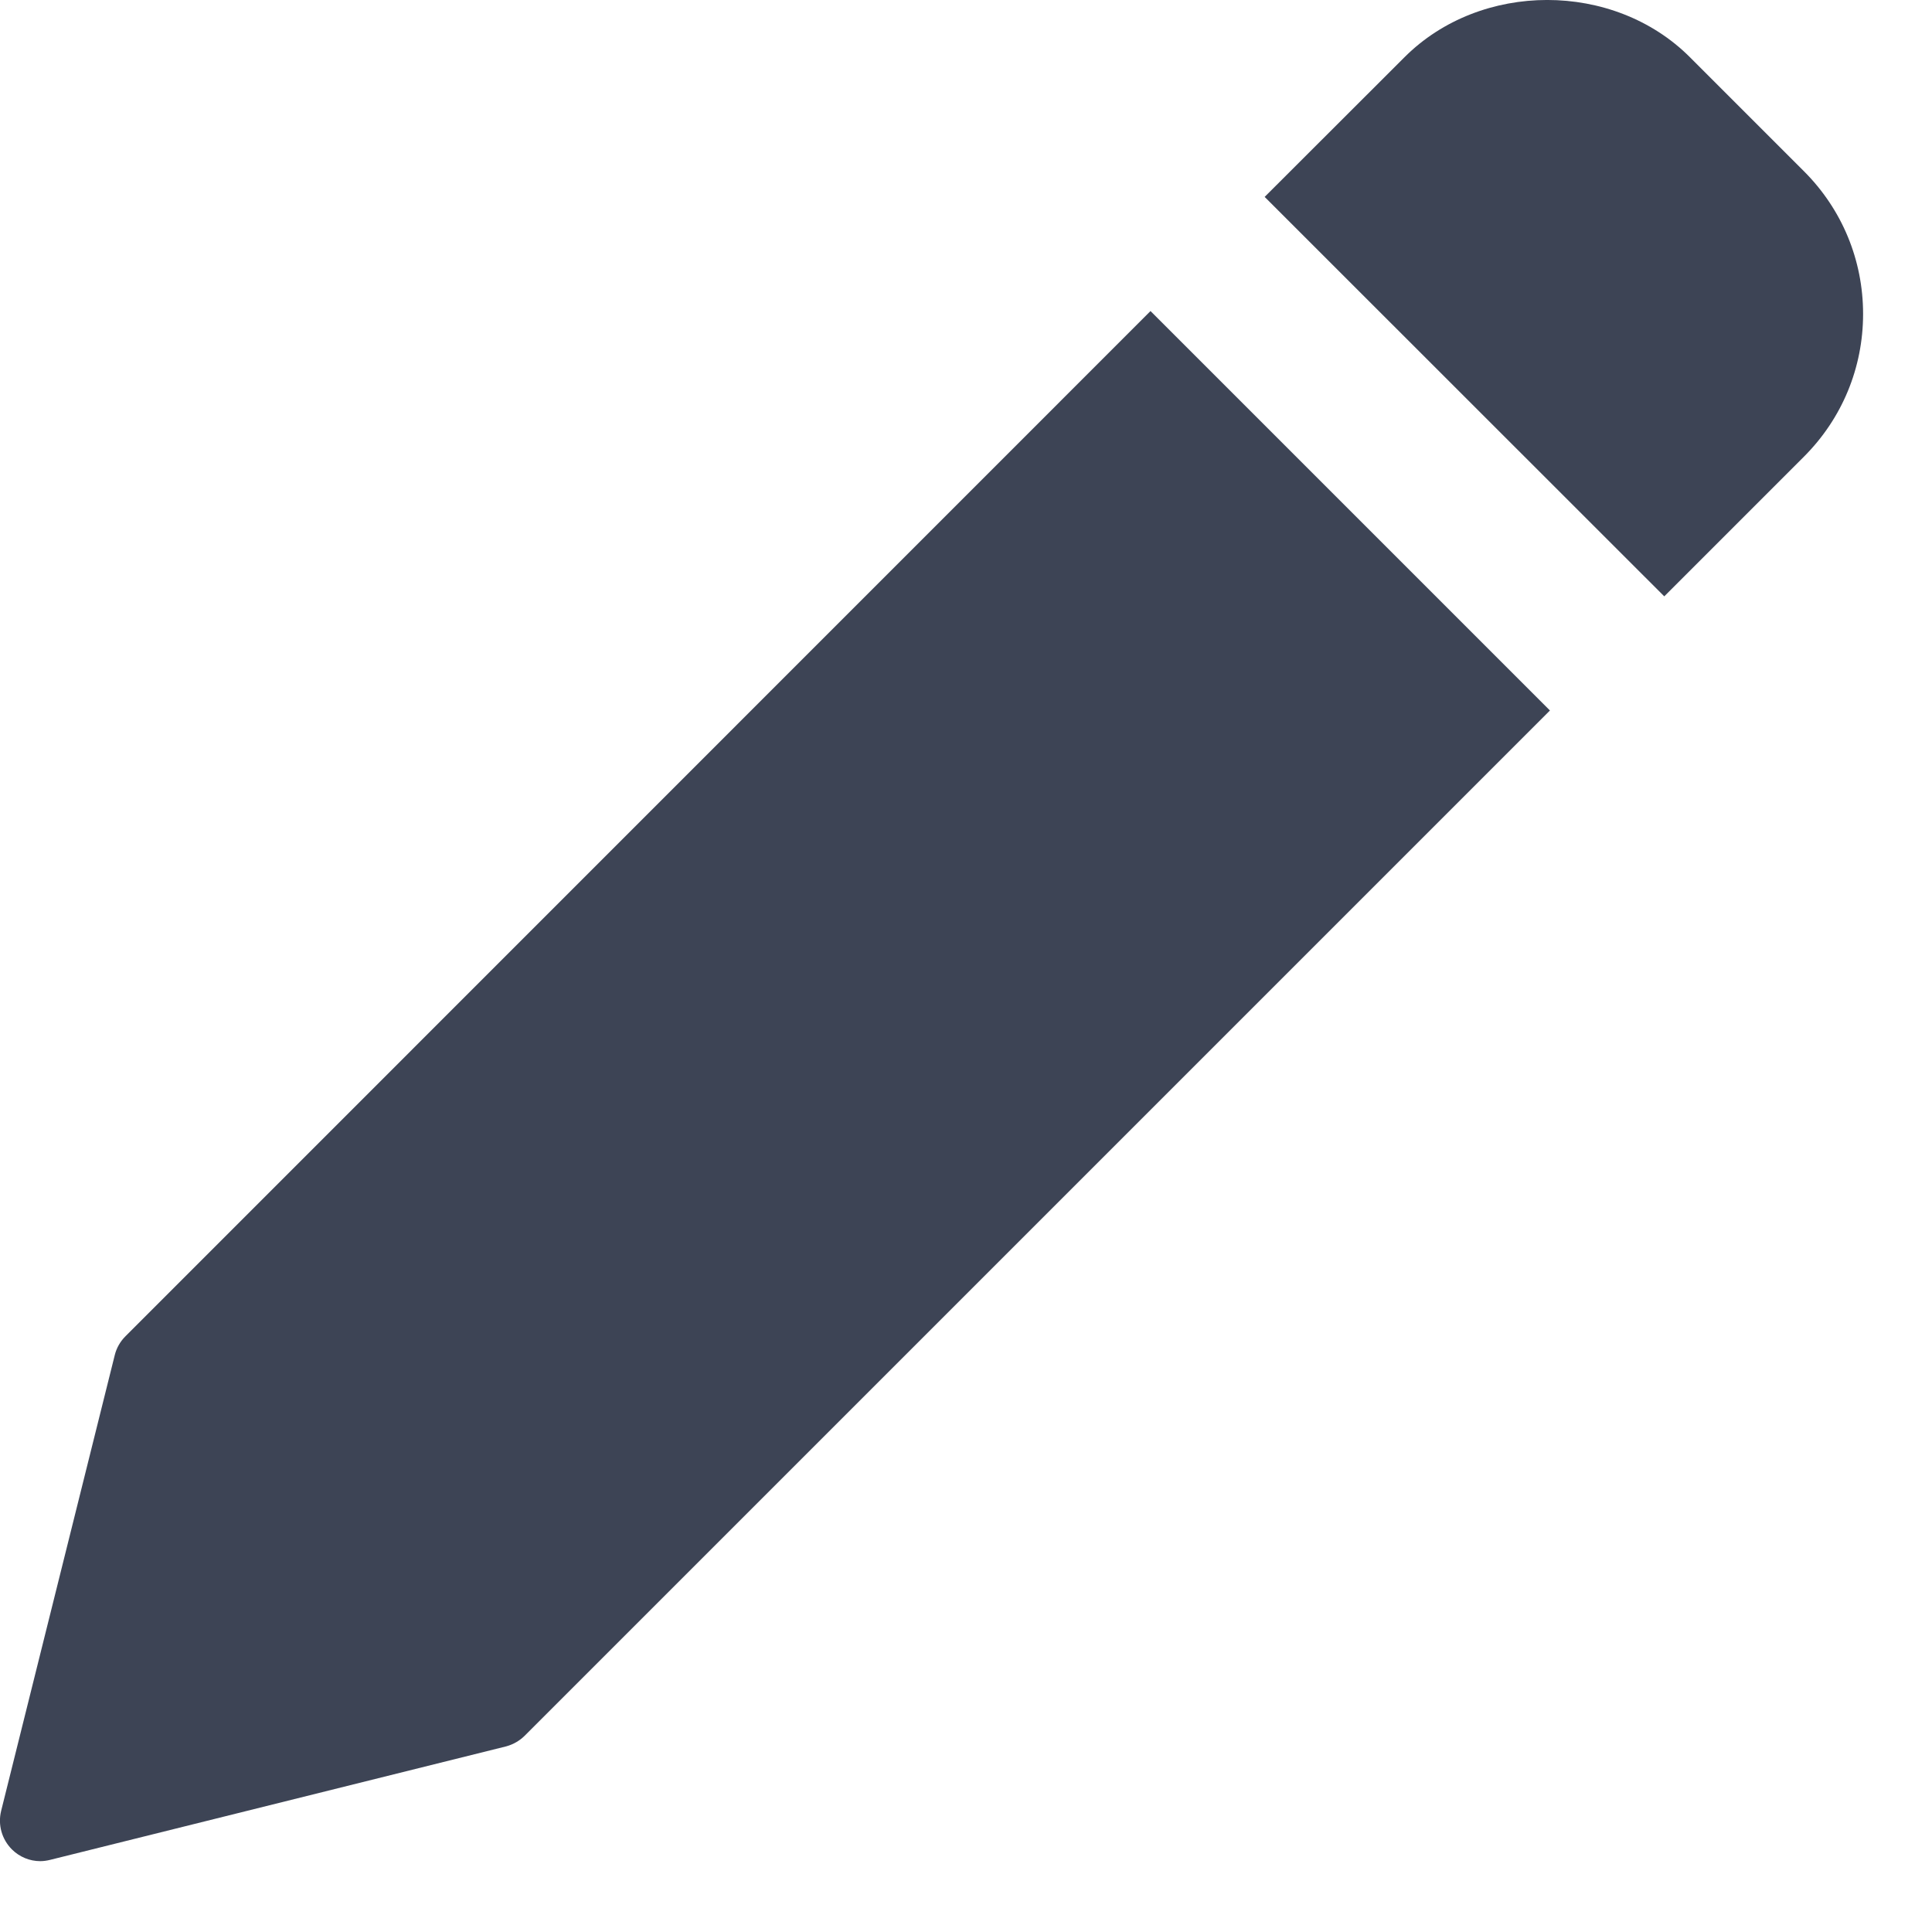 <svg width="12" height="12" viewBox="0 0 12 12" fill="none" xmlns="http://www.w3.org/2000/svg">
<path d="M7.146 1.932L0.779 8.3C0.747 8.332 0.724 8.372 0.713 8.416L0.007 11.248C-0.014 11.334 0.011 11.424 0.074 11.487C0.121 11.534 0.185 11.56 0.25 11.56C0.27 11.56 0.291 11.557 0.311 11.552L3.144 10.847C3.188 10.835 3.228 10.812 3.26 10.78L9.627 4.413L7.146 1.932Z" fill="#3D4455"/>
<path d="M11.205 1.064L10.496 0.355C10.022 -0.119 9.197 -0.118 8.724 0.355L7.855 1.223L10.337 3.704L11.205 2.836C11.441 2.6 11.572 2.285 11.572 1.95C11.572 1.615 11.441 1.3 11.205 1.064Z" fill="#3D4455"/>
</svg>
